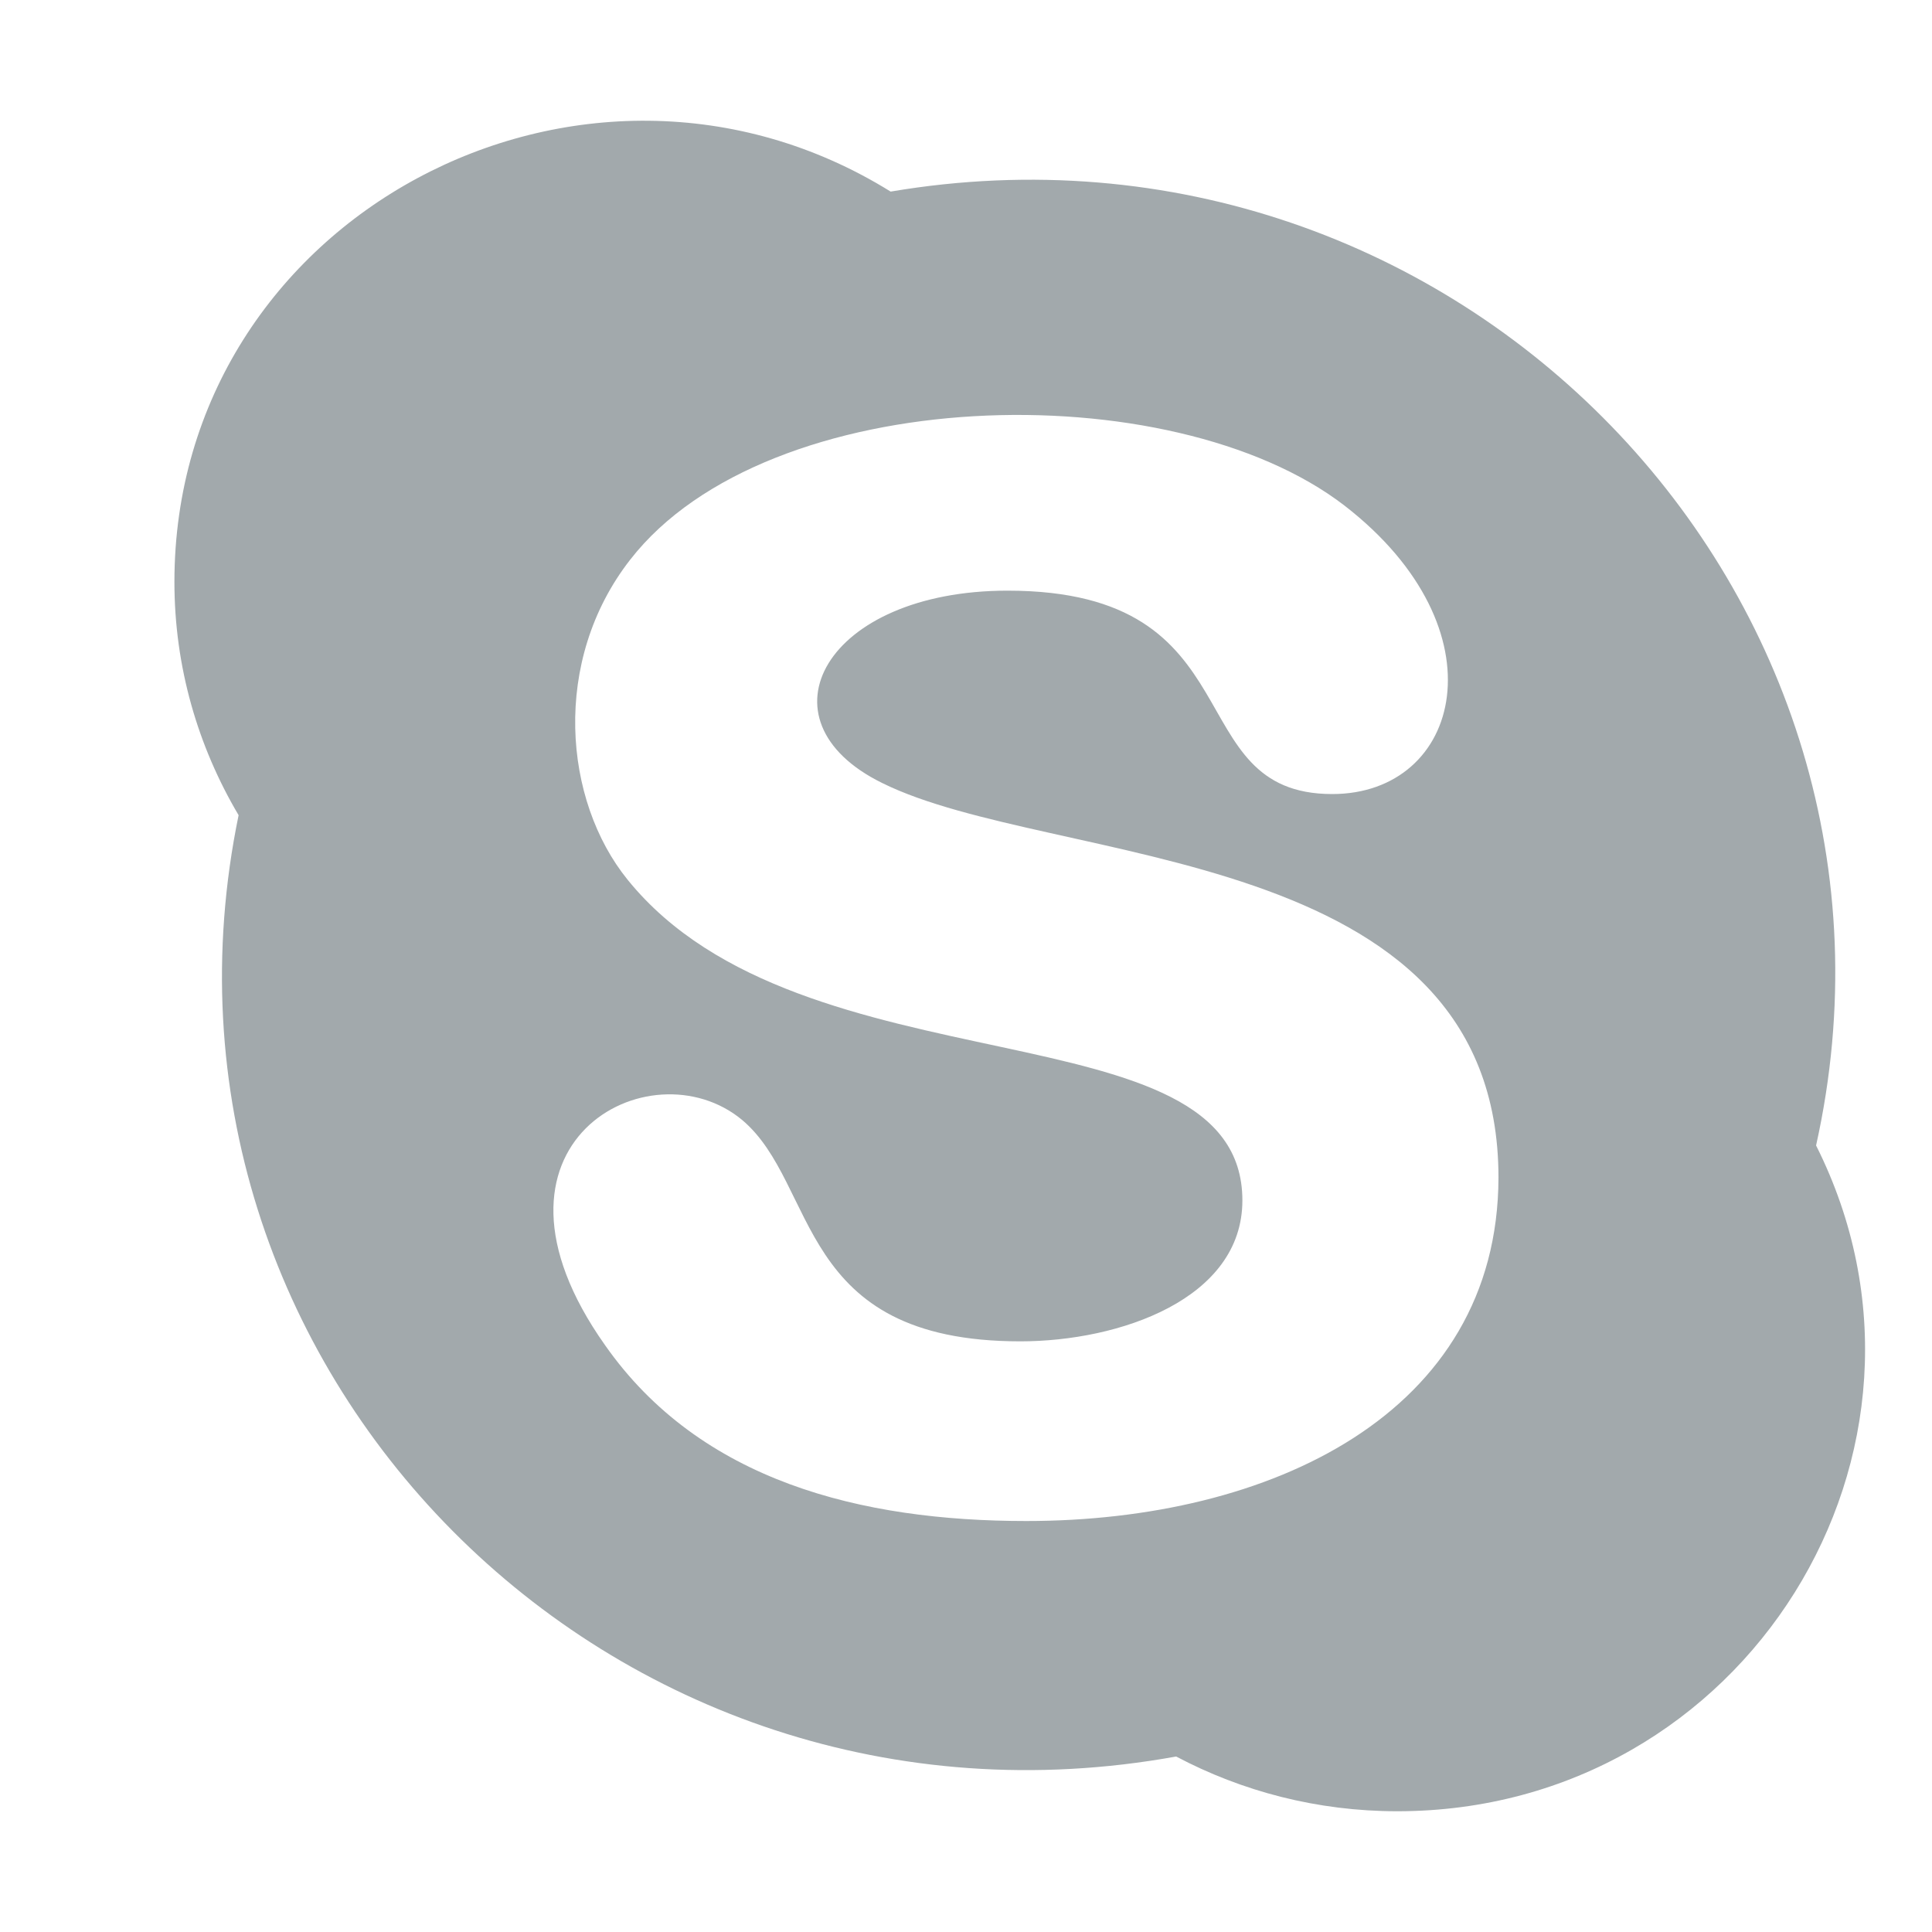 <svg width="18" height="18" viewBox="0 0 18 18" fill="none" xmlns="http://www.w3.org/2000/svg">
<path d="M16.92 10.672C18.061 5.547 13.571 0.892 8.298 1.785C5.436 0.009 1.625 2.016 1.625 5.422C1.625 6.214 1.844 6.955 2.223 7.595C1.164 12.731 5.69 17.32 10.958 16.365C11.572 16.69 12.273 16.875 13.018 16.875C16.265 16.875 18.345 13.507 16.92 10.672ZM9.562 14.171C8.025 14.171 6.524 13.8 5.636 12.531C4.311 10.658 6.058 9.721 6.915 10.435C7.63 11.038 7.405 12.497 9.506 12.497C10.432 12.497 11.575 12.102 11.575 11.184C11.575 9.337 7.477 10.211 5.848 8.197C5.249 7.459 5.136 6.158 5.871 5.215C7.152 3.566 10.911 3.466 12.527 4.711C14.019 5.866 13.616 7.398 12.412 7.398C10.964 7.398 11.725 5.503 9.387 5.503C7.692 5.503 7.025 6.709 8.219 7.295C9.808 8.084 13.961 7.838 13.961 10.972C13.955 13.175 11.83 14.171 9.562 14.171V14.171Z" fill="#A2A9AC"/>
</svg>
